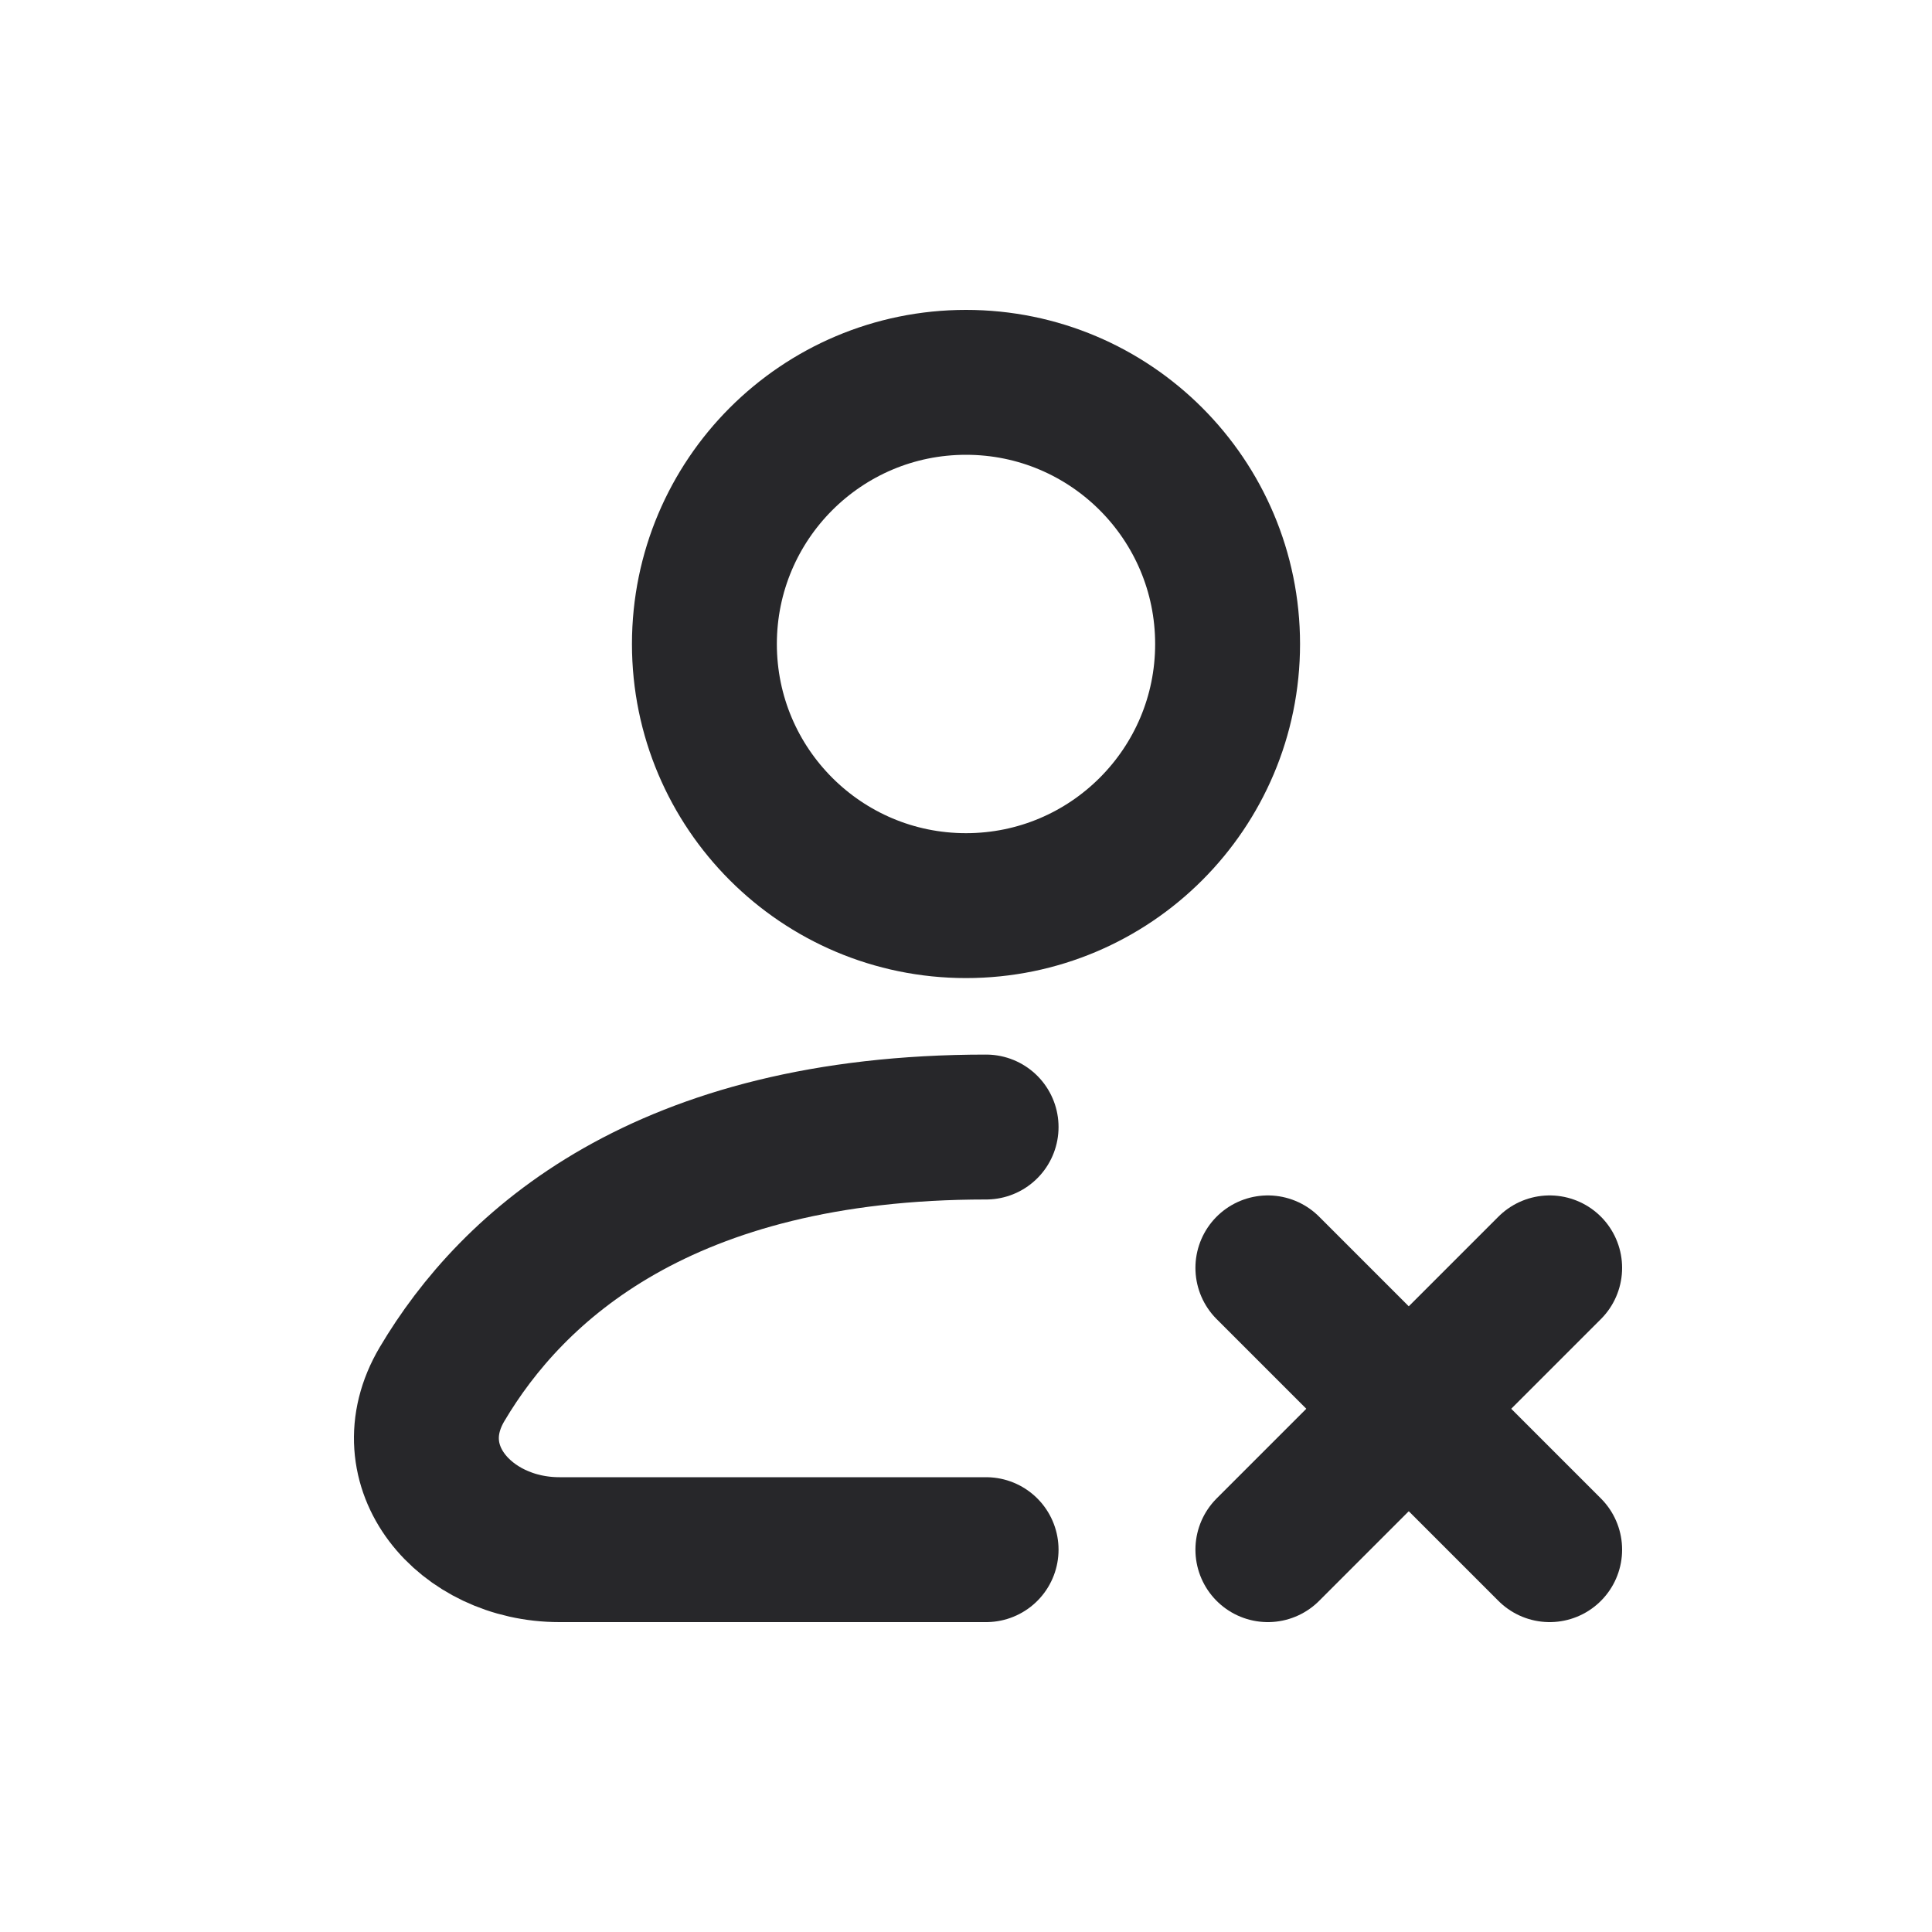 <svg width="20" height="20" viewBox="0 0 20 20" fill="none" xmlns="http://www.w3.org/2000/svg">
<path d="M10 9.375C11.496 9.375 12.708 8.162 12.708 6.667C12.708 5.171 11.496 3.958 10 3.958C8.504 3.958 7.292 5.171 7.292 6.667C7.292 8.162 8.504 9.375 10 9.375Z" stroke="#27272A" stroke-width="1.5" stroke-linecap="round" stroke-linejoin="round"/>
<path d="M10.208 16.042H5.791C4.808 16.042 4.075 15.175 4.576 14.329C5.302 13.103 6.866 11.667 10.208 11.667" stroke="#27272A" stroke-width="1.5" stroke-linecap="round" stroke-linejoin="round"/>
<path d="M16.042 16.042L13.125 13.125" stroke="#27272A" stroke-width="1.5" stroke-linecap="round" stroke-linejoin="round"/>
<path d="M13.125 16.042L16.042 13.125" stroke="#27272A" stroke-width="1.5" stroke-linecap="round" stroke-linejoin="round"/>
</svg>

